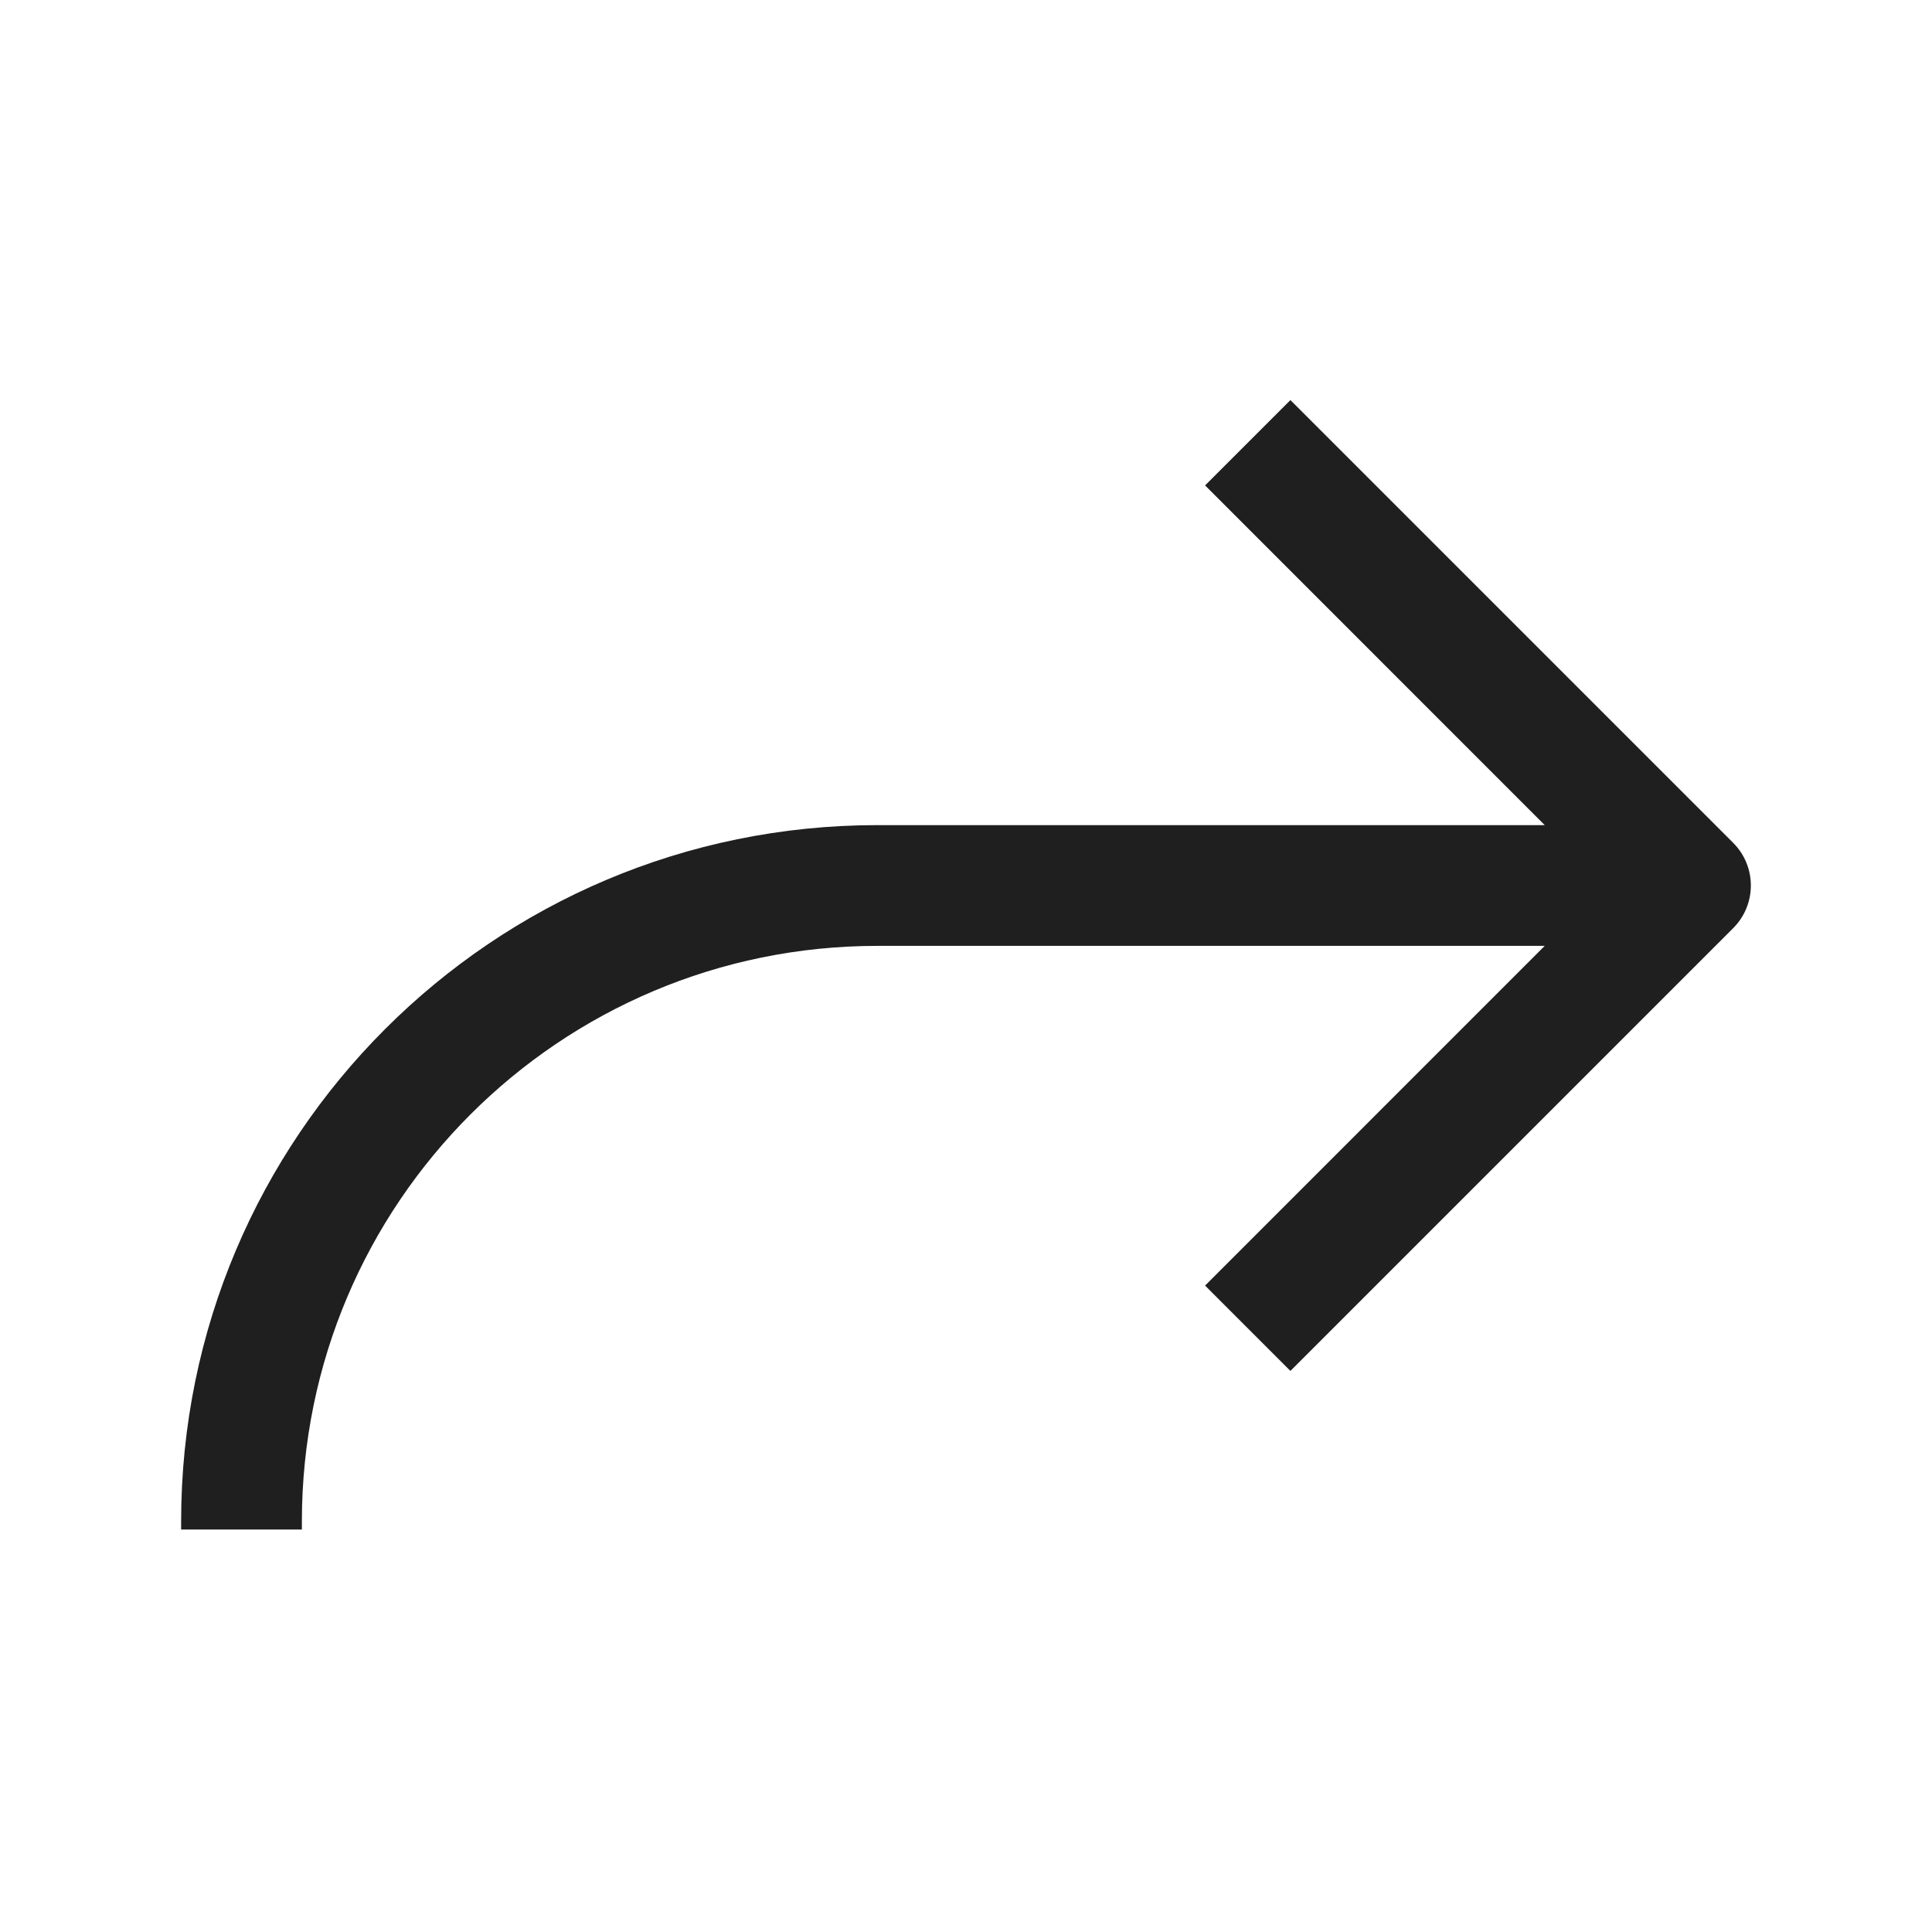 <svg width="24" height="24" viewBox="0 0 24 24" fill="none" xmlns="http://www.w3.org/2000/svg">
<path fill-rule="evenodd" clip-rule="evenodd" d="M19.189 11.75L14.97 15.97L16.03 17.03L21.53 11.53C21.823 11.237 21.823 10.763 21.53 10.47L16.03 4.97L14.97 6.03L19.189 10.25H10.9C6.123 10.25 2.25 14.123 2.25 18.9V19H3.75V18.9C3.75 14.951 6.951 11.75 10.9 11.75H19.189Z" fill="#1F1F1F"/>
</svg>
